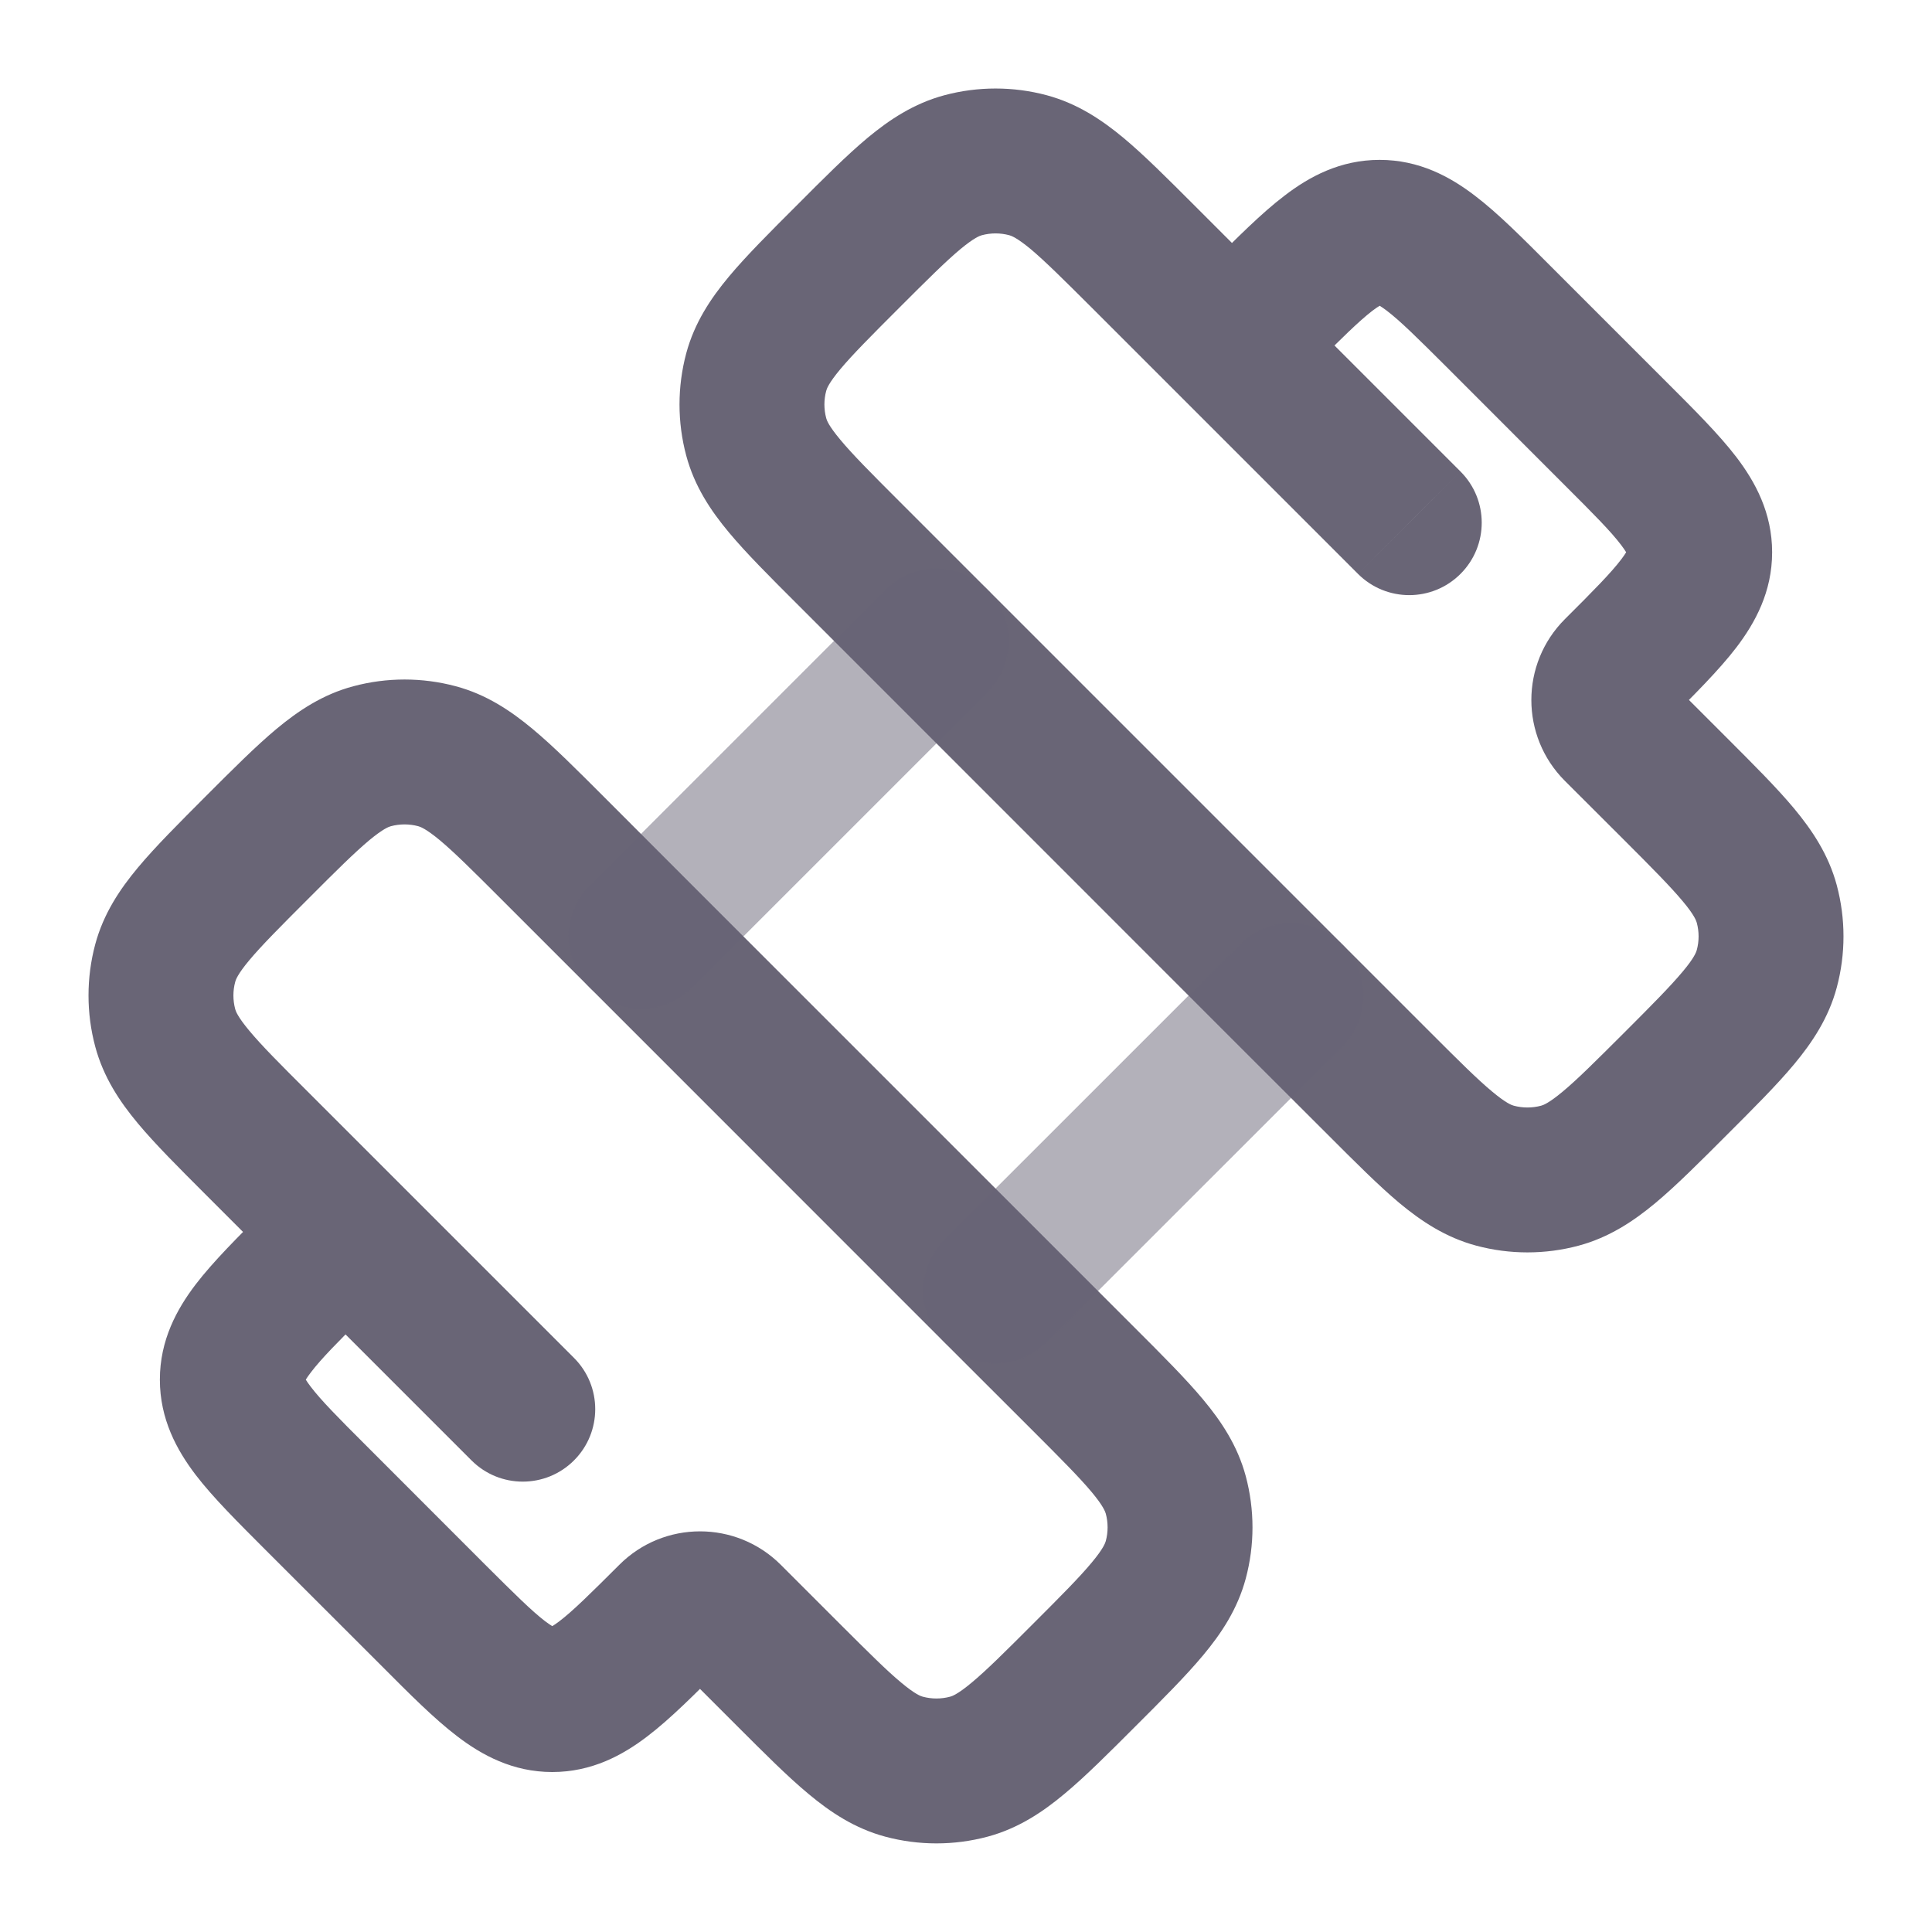 <svg width="20" height="20" viewBox="0 0 20 20" fill="none" xmlns="http://www.w3.org/2000/svg">
<path d="M3.27 15.505L3.801 14.975L3.801 14.975L3.27 15.505ZM4.494 16.729L3.964 17.259L4.494 16.729ZM7.553 16.729L7.022 17.259V17.259L7.553 16.729ZM8.165 17.341L8.695 16.811L8.165 17.341ZM12.171 16.147L11.447 15.953L11.447 15.953L12.171 16.147ZM11.223 14.282L10.693 14.812V14.812L11.223 14.282ZM12.171 15.475L11.447 15.669L11.447 15.669L12.171 15.475ZM10.03 18.288L9.836 17.564L9.836 17.564L10.03 18.288ZM9.358 18.288L9.552 17.564L9.358 18.288ZM1.711 9.969L2.435 10.164V10.164L1.711 9.969ZM2.658 11.835L2.128 12.365L2.658 11.835ZM1.711 10.641L0.986 10.835V10.835L1.711 10.641ZM3.852 7.828L4.046 8.553H4.046L3.852 7.828ZM5.717 8.776L5.187 9.306H5.187L5.717 8.776ZM4.524 7.828L4.718 7.104H4.718L4.524 7.828ZM16.148 12.171L15.954 11.446L15.954 11.446L16.148 12.171ZM14.282 11.223L13.752 11.753L13.752 11.753L14.282 11.223ZM15.476 12.171L15.67 11.446L15.67 11.446L15.476 12.171ZM18.289 10.029L17.565 9.835L17.565 9.835L18.289 10.029ZM18.289 9.358L17.565 9.552L17.565 9.552L18.289 9.358ZM9.97 1.71L9.776 0.986V0.986L9.97 1.71ZM11.835 2.658L11.305 3.188L11.835 2.658ZM10.642 1.71L10.448 2.435L10.448 2.435L10.642 1.71ZM7.829 3.851L7.104 3.657V3.657L7.829 3.851ZM8.776 5.717L8.246 6.247H8.246L8.776 5.717ZM7.829 4.523L8.553 4.329V4.329L7.829 4.523ZM5.942 14.057C6.235 14.35 6.235 14.825 5.942 15.118C5.649 15.411 5.174 15.411 4.881 15.118L5.942 14.057ZM15.119 4.881C15.412 5.174 15.412 5.648 15.119 5.941C14.826 6.234 14.351 6.234 14.058 5.941L15.119 4.881ZM10.306 13.364L10.836 12.834H10.836L10.306 13.364ZM13.365 10.305L13.895 9.775L13.365 10.305ZM6.635 9.693L7.165 9.163V9.163L6.635 9.693ZM9.694 6.635L10.224 6.104V6.104L9.694 6.635ZM3.27 15.505L3.801 14.975L5.024 16.199L4.494 16.729L3.964 17.259L2.74 16.036L3.27 15.505ZM16.73 4.493L16.199 5.024L14.976 3.8L15.506 3.27L16.036 2.739L17.26 3.963L16.73 4.493ZM16.73 6.94L16.199 6.41C16.503 6.107 16.676 5.931 16.782 5.792C16.875 5.67 16.845 5.666 16.845 5.717H17.595L18.345 5.717C18.345 6.126 18.17 6.446 17.975 6.702C17.793 6.94 17.533 7.197 17.26 7.471L16.73 6.94ZM16.73 4.493L17.26 3.963C17.533 4.236 17.793 4.494 17.975 4.732C18.17 4.988 18.345 5.308 18.345 5.717L17.595 5.717H16.845C16.845 5.768 16.875 5.764 16.782 5.642C16.676 5.502 16.503 5.327 16.199 5.024L16.73 4.493ZM4.494 16.729L5.024 16.199C5.328 16.502 5.503 16.675 5.642 16.782C5.765 16.875 5.768 16.844 5.717 16.844L5.717 17.594L5.717 18.344C5.308 18.344 4.988 18.169 4.733 17.974C4.494 17.792 4.237 17.533 3.964 17.259L4.494 16.729ZM6.941 16.729L7.471 17.259C7.198 17.533 6.941 17.792 6.702 17.974C6.447 18.169 6.127 18.344 5.717 18.344L5.717 17.594L5.717 16.844C5.667 16.844 5.67 16.875 5.792 16.782C5.932 16.675 6.107 16.502 6.411 16.199L6.941 16.729ZM3.27 13.058L3.801 13.589C3.497 13.892 3.324 14.067 3.218 14.207C3.124 14.329 3.155 14.333 3.155 14.282L2.405 14.282L1.655 14.282C1.655 13.873 1.83 13.553 2.025 13.297C2.207 13.059 2.467 12.801 2.74 12.528L3.27 13.058ZM3.27 15.505L2.74 16.036C2.467 15.762 2.207 15.505 2.025 15.267C1.83 15.011 1.655 14.691 1.655 14.282L2.405 14.282L3.155 14.282C3.155 14.231 3.124 14.235 3.218 14.357C3.324 14.496 3.497 14.672 3.801 14.975L3.27 15.505ZM13.059 3.27L12.528 2.739C12.802 2.466 13.059 2.206 13.298 2.025C13.553 1.829 13.873 1.655 14.282 1.655L14.282 2.405V3.155C14.333 3.155 14.33 3.124 14.207 3.217C14.068 3.324 13.893 3.497 13.589 3.8L13.059 3.27ZM15.506 3.27L14.976 3.8C14.672 3.497 14.497 3.324 14.357 3.217C14.235 3.124 14.232 3.155 14.282 3.155V2.405L14.282 1.655C14.691 1.655 15.011 1.829 15.267 2.025C15.506 2.206 15.763 2.466 16.036 2.739L15.506 3.27ZM7.553 16.729L8.083 16.199L8.695 16.811L8.165 17.341L7.634 17.871L7.022 17.259L7.553 16.729ZM11.223 17.341L10.693 16.811C10.989 16.515 11.175 16.328 11.302 16.175C11.423 16.03 11.441 15.973 11.447 15.953L12.171 16.147L12.896 16.341C12.811 16.658 12.642 16.911 12.454 17.136C12.273 17.353 12.03 17.595 11.754 17.871L11.223 17.341ZM11.223 14.282L11.754 13.752C12.03 14.028 12.273 14.27 12.454 14.487C12.642 14.712 12.811 14.965 12.896 15.281L12.171 15.475L11.447 15.669C11.441 15.65 11.423 15.592 11.302 15.447C11.175 15.295 10.989 15.108 10.693 14.812L11.223 14.282ZM12.171 16.147L11.447 15.953C11.472 15.86 11.472 15.762 11.447 15.669L12.171 15.475L12.896 15.281C12.989 15.629 12.989 15.994 12.896 16.341L12.171 16.147ZM11.223 17.341L11.754 17.871C11.478 18.147 11.236 18.39 11.018 18.571C10.793 18.759 10.54 18.928 10.224 19.013L10.03 18.288L9.836 17.564C9.855 17.559 9.913 17.54 10.058 17.419C10.211 17.292 10.398 17.106 10.693 16.811L11.223 17.341ZM8.165 17.341L8.695 16.811C8.991 17.106 9.177 17.292 9.33 17.419C9.475 17.54 9.533 17.559 9.552 17.564L9.358 18.288L9.164 19.013C8.848 18.928 8.595 18.759 8.37 18.571C8.152 18.39 7.91 18.147 7.634 17.871L8.165 17.341ZM10.03 18.288L10.224 19.013C9.877 19.106 9.511 19.106 9.164 19.013L9.358 18.288L9.552 17.564C9.645 17.589 9.743 17.589 9.836 17.564L10.03 18.288ZM2.658 8.776L3.189 9.306C2.893 9.602 2.707 9.789 2.58 9.941C2.459 10.086 2.44 10.144 2.435 10.164L1.711 9.969L0.986 9.775C1.071 9.459 1.24 9.206 1.428 8.981C1.609 8.764 1.852 8.522 2.128 8.245L2.658 8.776ZM2.658 11.835L2.128 12.365C1.852 12.089 1.609 11.847 1.428 11.63C1.24 11.405 1.071 11.152 0.986 10.835L1.711 10.641L2.435 10.447C2.44 10.466 2.459 10.524 2.58 10.669C2.707 10.822 2.893 11.009 3.189 11.304L2.658 11.835ZM1.711 9.969L2.435 10.164C2.41 10.256 2.41 10.354 2.435 10.447L1.711 10.641L0.986 10.835C0.893 10.488 0.893 10.122 0.986 9.775L1.711 9.969ZM2.658 8.776L2.128 8.245C2.404 7.969 2.646 7.726 2.863 7.545C3.088 7.358 3.341 7.188 3.658 7.104L3.852 7.828L4.046 8.553C4.027 8.558 3.969 8.577 3.824 8.697C3.671 8.825 3.484 9.01 3.189 9.306L2.658 8.776ZM5.717 8.776L5.187 9.306C4.891 9.01 4.705 8.825 4.552 8.697C4.407 8.577 4.349 8.558 4.33 8.553L4.524 7.828L4.718 7.104C5.034 7.188 5.287 7.358 5.512 7.545C5.73 7.726 5.972 7.969 6.248 8.245L5.717 8.776ZM3.852 7.828L3.658 7.104C4.005 7.011 4.371 7.011 4.718 7.104L4.524 7.828L4.33 8.553C4.237 8.528 4.139 8.528 4.046 8.553L3.852 7.828ZM16.73 7.552L17.26 7.022L17.872 7.634L17.341 8.164L16.811 8.694L16.199 8.083L16.73 7.552ZM17.341 11.223L17.872 11.753C17.596 12.029 17.354 12.272 17.136 12.454C16.911 12.641 16.658 12.81 16.342 12.895L16.148 12.171L15.954 11.446C15.973 11.441 16.031 11.422 16.176 11.301C16.329 11.174 16.515 10.988 16.811 10.693L17.341 11.223ZM14.282 11.223L14.813 10.693C15.108 10.988 15.295 11.174 15.448 11.301C15.593 11.422 15.651 11.441 15.67 11.446L15.476 12.171L15.282 12.895C14.965 12.81 14.712 12.641 14.487 12.454C14.27 12.272 14.028 12.029 13.752 11.753L14.282 11.223ZM16.148 12.171L16.342 12.895C15.995 12.988 15.629 12.988 15.282 12.895L15.476 12.171L15.67 11.446C15.763 11.471 15.861 11.471 15.954 11.446L16.148 12.171ZM17.341 11.223L16.811 10.693C17.107 10.397 17.292 10.21 17.42 10.057C17.541 9.913 17.559 9.855 17.565 9.835L18.289 10.029L19.014 10.223C18.929 10.54 18.759 10.793 18.572 11.018C18.391 11.235 18.148 11.477 17.872 11.753L17.341 11.223ZM17.341 8.164L17.872 7.634C18.148 7.91 18.391 8.152 18.572 8.369C18.759 8.594 18.929 8.847 19.014 9.163L18.289 9.358L17.565 9.552C17.559 9.532 17.541 9.474 17.42 9.33C17.292 9.177 17.107 8.99 16.811 8.694L17.341 8.164ZM18.289 10.029L17.565 9.835C17.59 9.742 17.59 9.645 17.565 9.552L18.289 9.358L19.014 9.163C19.107 9.511 19.107 9.876 19.014 10.223L18.289 10.029ZM8.776 2.658L8.246 2.128C8.522 1.851 8.764 1.608 8.981 1.427C9.206 1.24 9.459 1.071 9.776 0.986L9.97 1.71L10.164 2.435C10.145 2.44 10.087 2.459 9.942 2.579C9.789 2.707 9.602 2.893 9.307 3.188L8.776 2.658ZM11.835 2.658L11.305 3.188C11.009 2.893 10.822 2.707 10.67 2.579C10.525 2.459 10.467 2.44 10.448 2.435L10.642 1.71L10.836 0.986C11.152 1.071 11.405 1.24 11.63 1.427C11.847 1.608 12.089 1.851 12.366 2.128L11.835 2.658ZM9.97 1.71L9.776 0.986C10.123 0.893 10.489 0.893 10.836 0.986L10.642 1.71L10.448 2.435C10.355 2.41 10.257 2.41 10.164 2.435L9.97 1.71ZM8.776 2.658L9.307 3.188C9.011 3.484 8.825 3.671 8.698 3.823C8.577 3.968 8.558 4.026 8.553 4.046L7.829 3.851L7.104 3.657C7.189 3.341 7.358 3.088 7.546 2.863C7.727 2.646 7.97 2.404 8.246 2.128L8.776 2.658ZM8.776 5.717L8.246 6.247C7.97 5.971 7.727 5.729 7.546 5.512C7.358 5.287 7.189 5.034 7.104 4.717L7.829 4.523L8.553 4.329C8.558 4.349 8.577 4.406 8.698 4.551C8.825 4.704 9.011 4.891 9.307 5.187L8.776 5.717ZM7.829 3.851L8.553 4.046C8.528 4.138 8.528 4.236 8.553 4.329L7.829 4.523L7.104 4.717C7.011 4.37 7.011 4.005 7.104 3.657L7.829 3.851ZM2.658 11.835L3.189 11.304L5.942 14.057L5.412 14.588L4.881 15.118L2.128 12.365L2.658 11.835ZM11.835 2.658L12.366 2.128L15.119 4.881L14.588 5.411L14.058 5.941L11.305 3.188L11.835 2.658ZM11.223 14.282L10.693 14.812L9.775 13.895L10.306 13.364L10.836 12.834L11.754 13.752L11.223 14.282ZM14.282 11.223L13.752 11.753L12.834 10.836L13.365 10.305L13.895 9.775L14.813 10.693L14.282 11.223ZM10.306 13.364L9.775 13.895L6.105 10.224L6.635 9.693L7.165 9.163L10.836 12.834L10.306 13.364ZM6.635 9.693L6.105 10.224L5.187 9.306L5.717 8.776L6.248 8.245L7.165 9.163L6.635 9.693ZM13.365 10.305L12.834 10.836L9.164 7.165L9.694 6.635L10.224 6.104L13.895 9.775L13.365 10.305ZM9.694 6.635L9.164 7.165L8.246 6.247L8.776 5.717L9.307 5.187L10.224 6.104L9.694 6.635ZM16.73 7.552L16.199 8.083C15.737 7.621 15.737 6.872 16.199 6.41L16.73 6.94L17.26 7.471C17.384 7.347 17.384 7.146 17.26 7.022L16.73 7.552ZM7.553 16.729L7.022 17.259C7.146 17.383 7.347 17.383 7.471 17.259L6.941 16.729L6.411 16.199C6.872 15.737 7.621 15.737 8.083 16.199L7.553 16.729Z" fill="#696576"/>
<path opacity="0.5" d="M10.306 13.364L13.365 10.306M6.635 9.694L9.694 6.635" stroke="#696576" stroke-width="1.5" stroke-linecap="round"/>
</svg>
